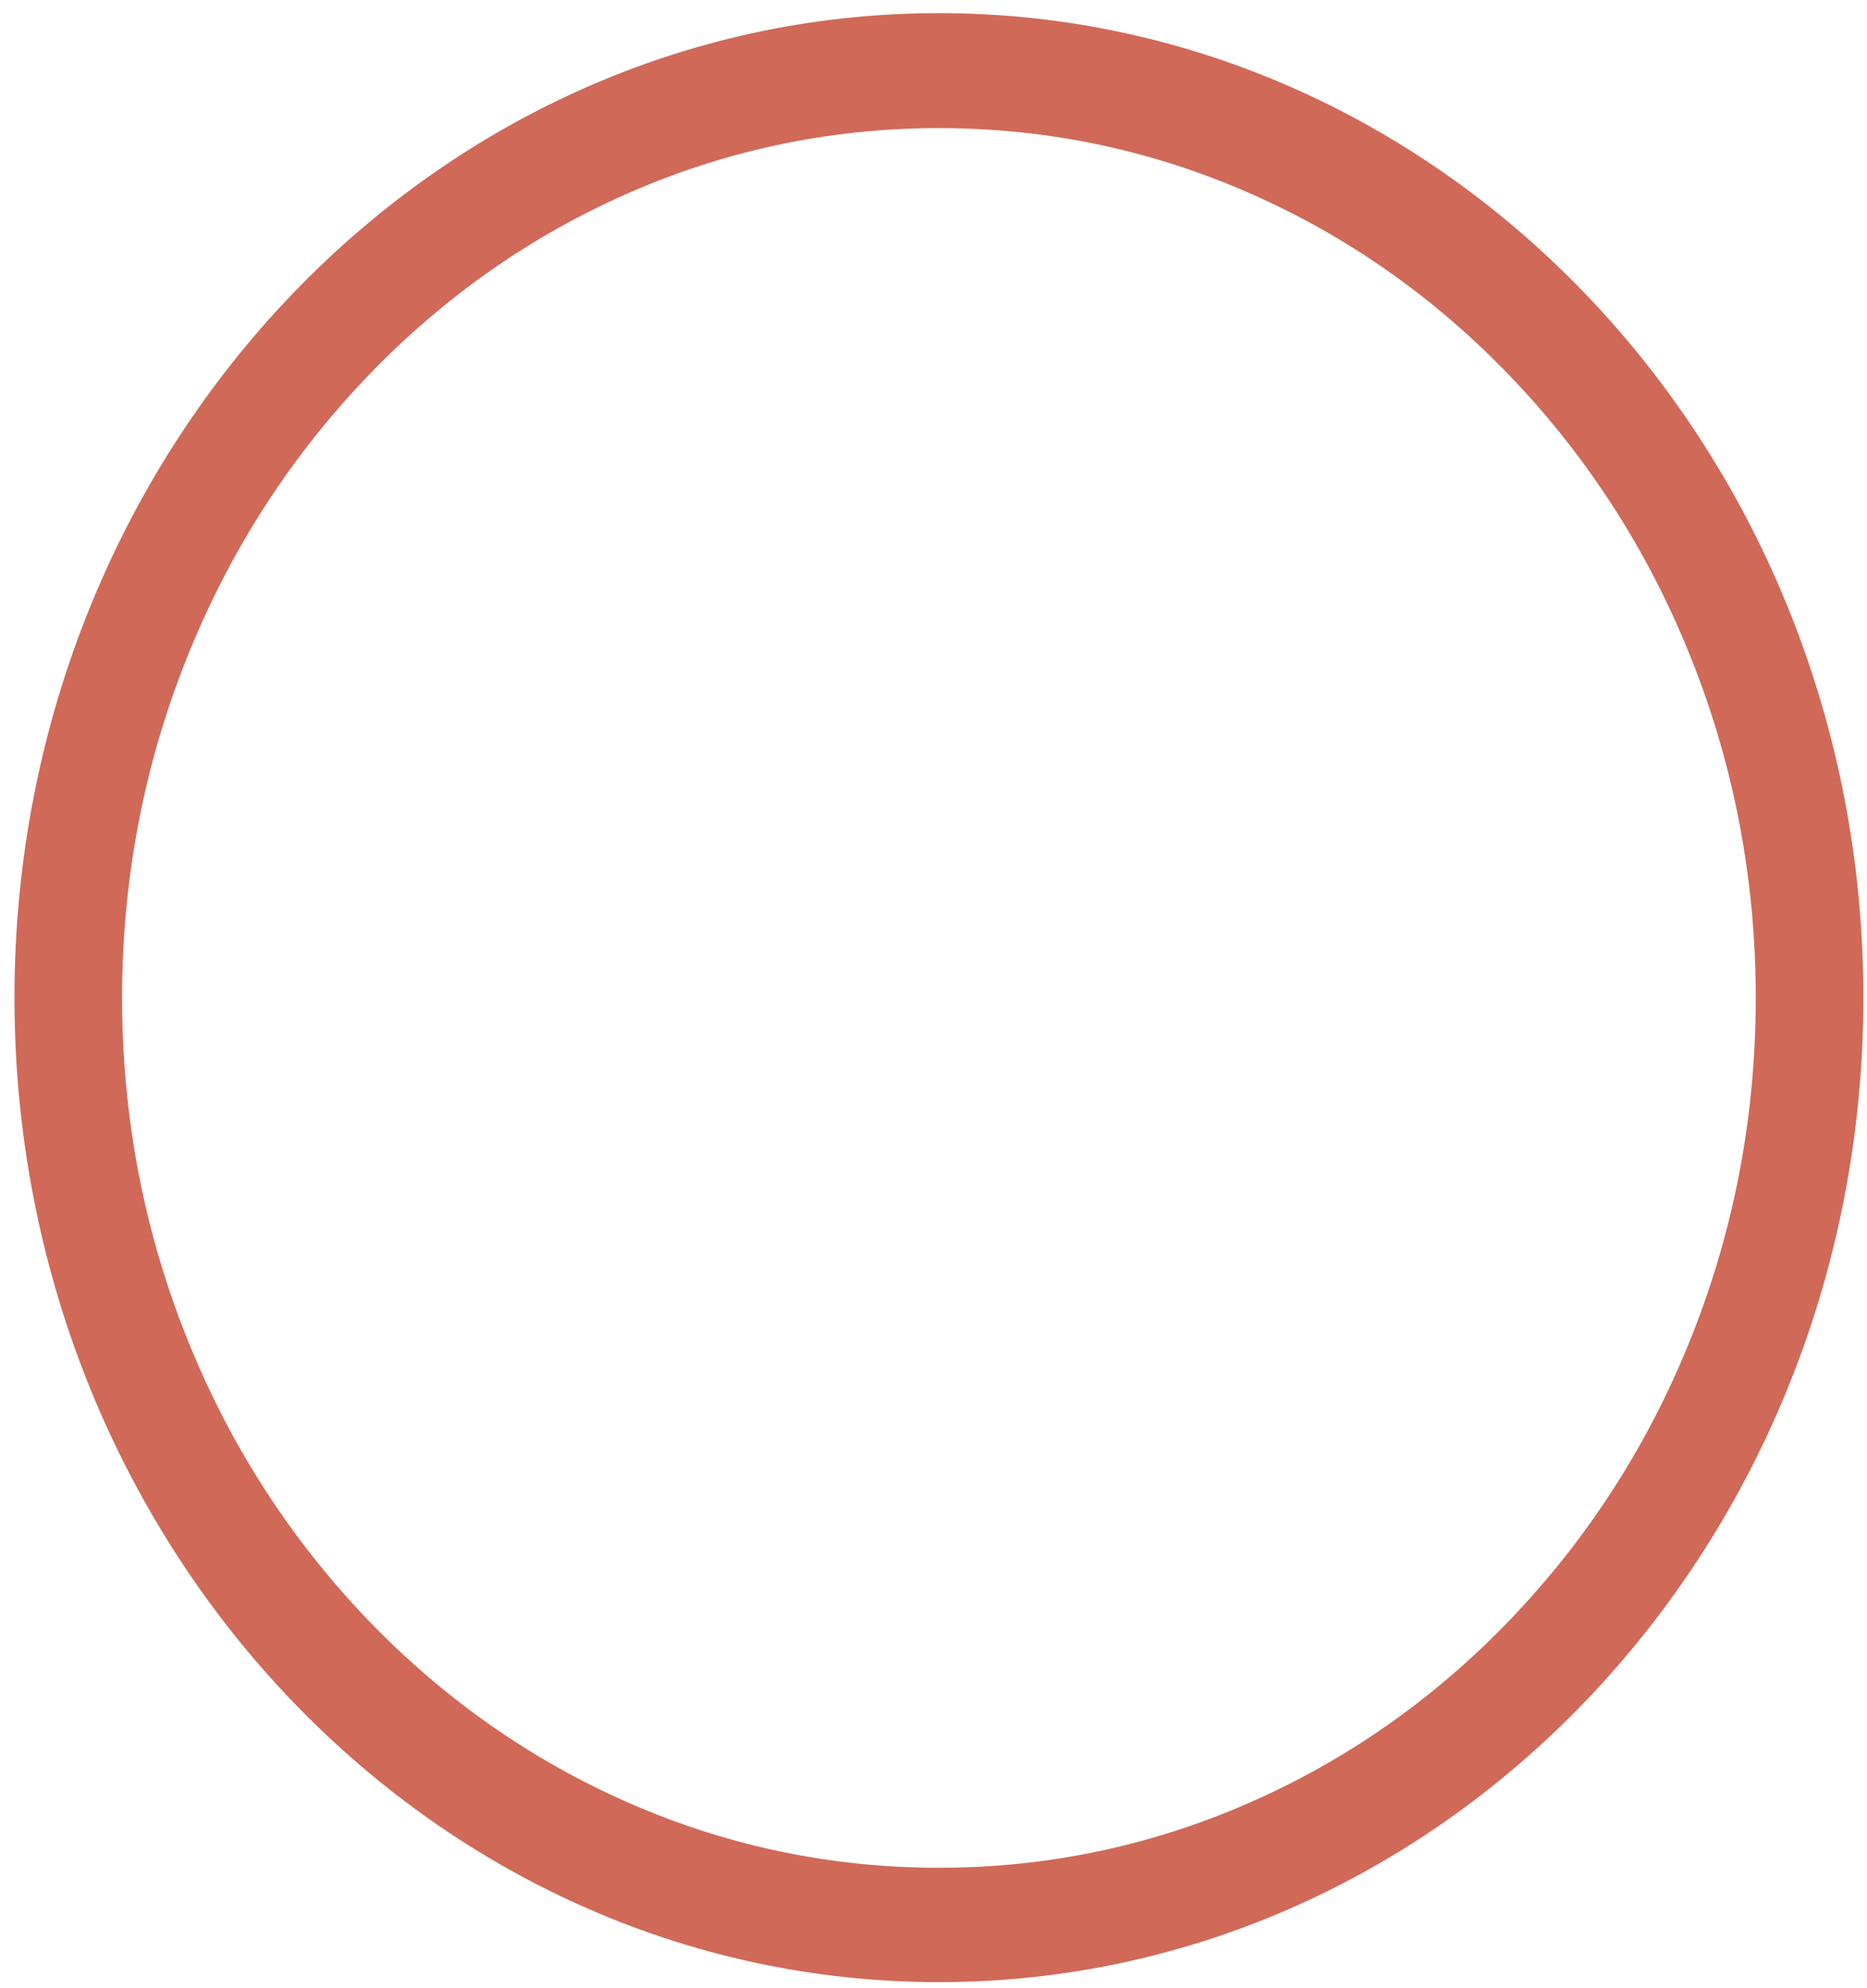 ﻿<?xml version="1.0" encoding="utf-8"?>
<svg version="1.1" xmlns:xlink="http://www.w3.org/1999/xlink" width="31px" height="33px" xmlns="http://www.w3.org/2000/svg">
  <g transform="matrix(1 0 0 1 -114 -2393 )">
    <path d="M 30.94 16.558  C 30.94 7.531  24.065 0.218  15.59 0.218  C 7.11 0.218  0.24 7.536  0.24 16.558  C 0.24 25.585  7.115 32.899  15.59 32.899  C 24.065 32.899  30.94 25.581  30.94 16.558  Z M 28.087 22.183  C 27.405 23.901  26.428 25.443  25.18 26.772  C 23.932 28.101  22.483 29.14  20.869 29.866  C 19.197 30.621  17.422 31.001  15.59 31.001  C 13.758 31.001  11.983 30.621  10.311 29.866  C 8.697 29.14  7.244 28.096  6 26.772  C 4.752 25.443  3.775 23.901  3.093 22.183  C 2.384 20.403  2.027 18.514  2.027 16.563  C 2.027 14.613  2.384 12.724  3.093 10.944  C 3.775 9.226  4.756 7.679  6 6.354  C 7.248 5.025  8.697 3.986  10.311 3.26  C 11.983 2.505  13.758 2.126  15.59 2.126  C 17.422 2.126  19.197 2.505  20.869 3.26  C 22.483 3.986  23.936 5.03  25.18 6.354  C 26.428 7.683  27.405 9.226  28.087 10.944  C 28.796 12.724  29.153 14.613  29.153 16.563  C 29.153 18.514  28.796 20.403  28.087 22.183  Z " fill-rule="nonzero" fill="#d06958" stroke="none" transform="matrix(1 0 0 1 114 2393 )" />
  </g>
</svg>